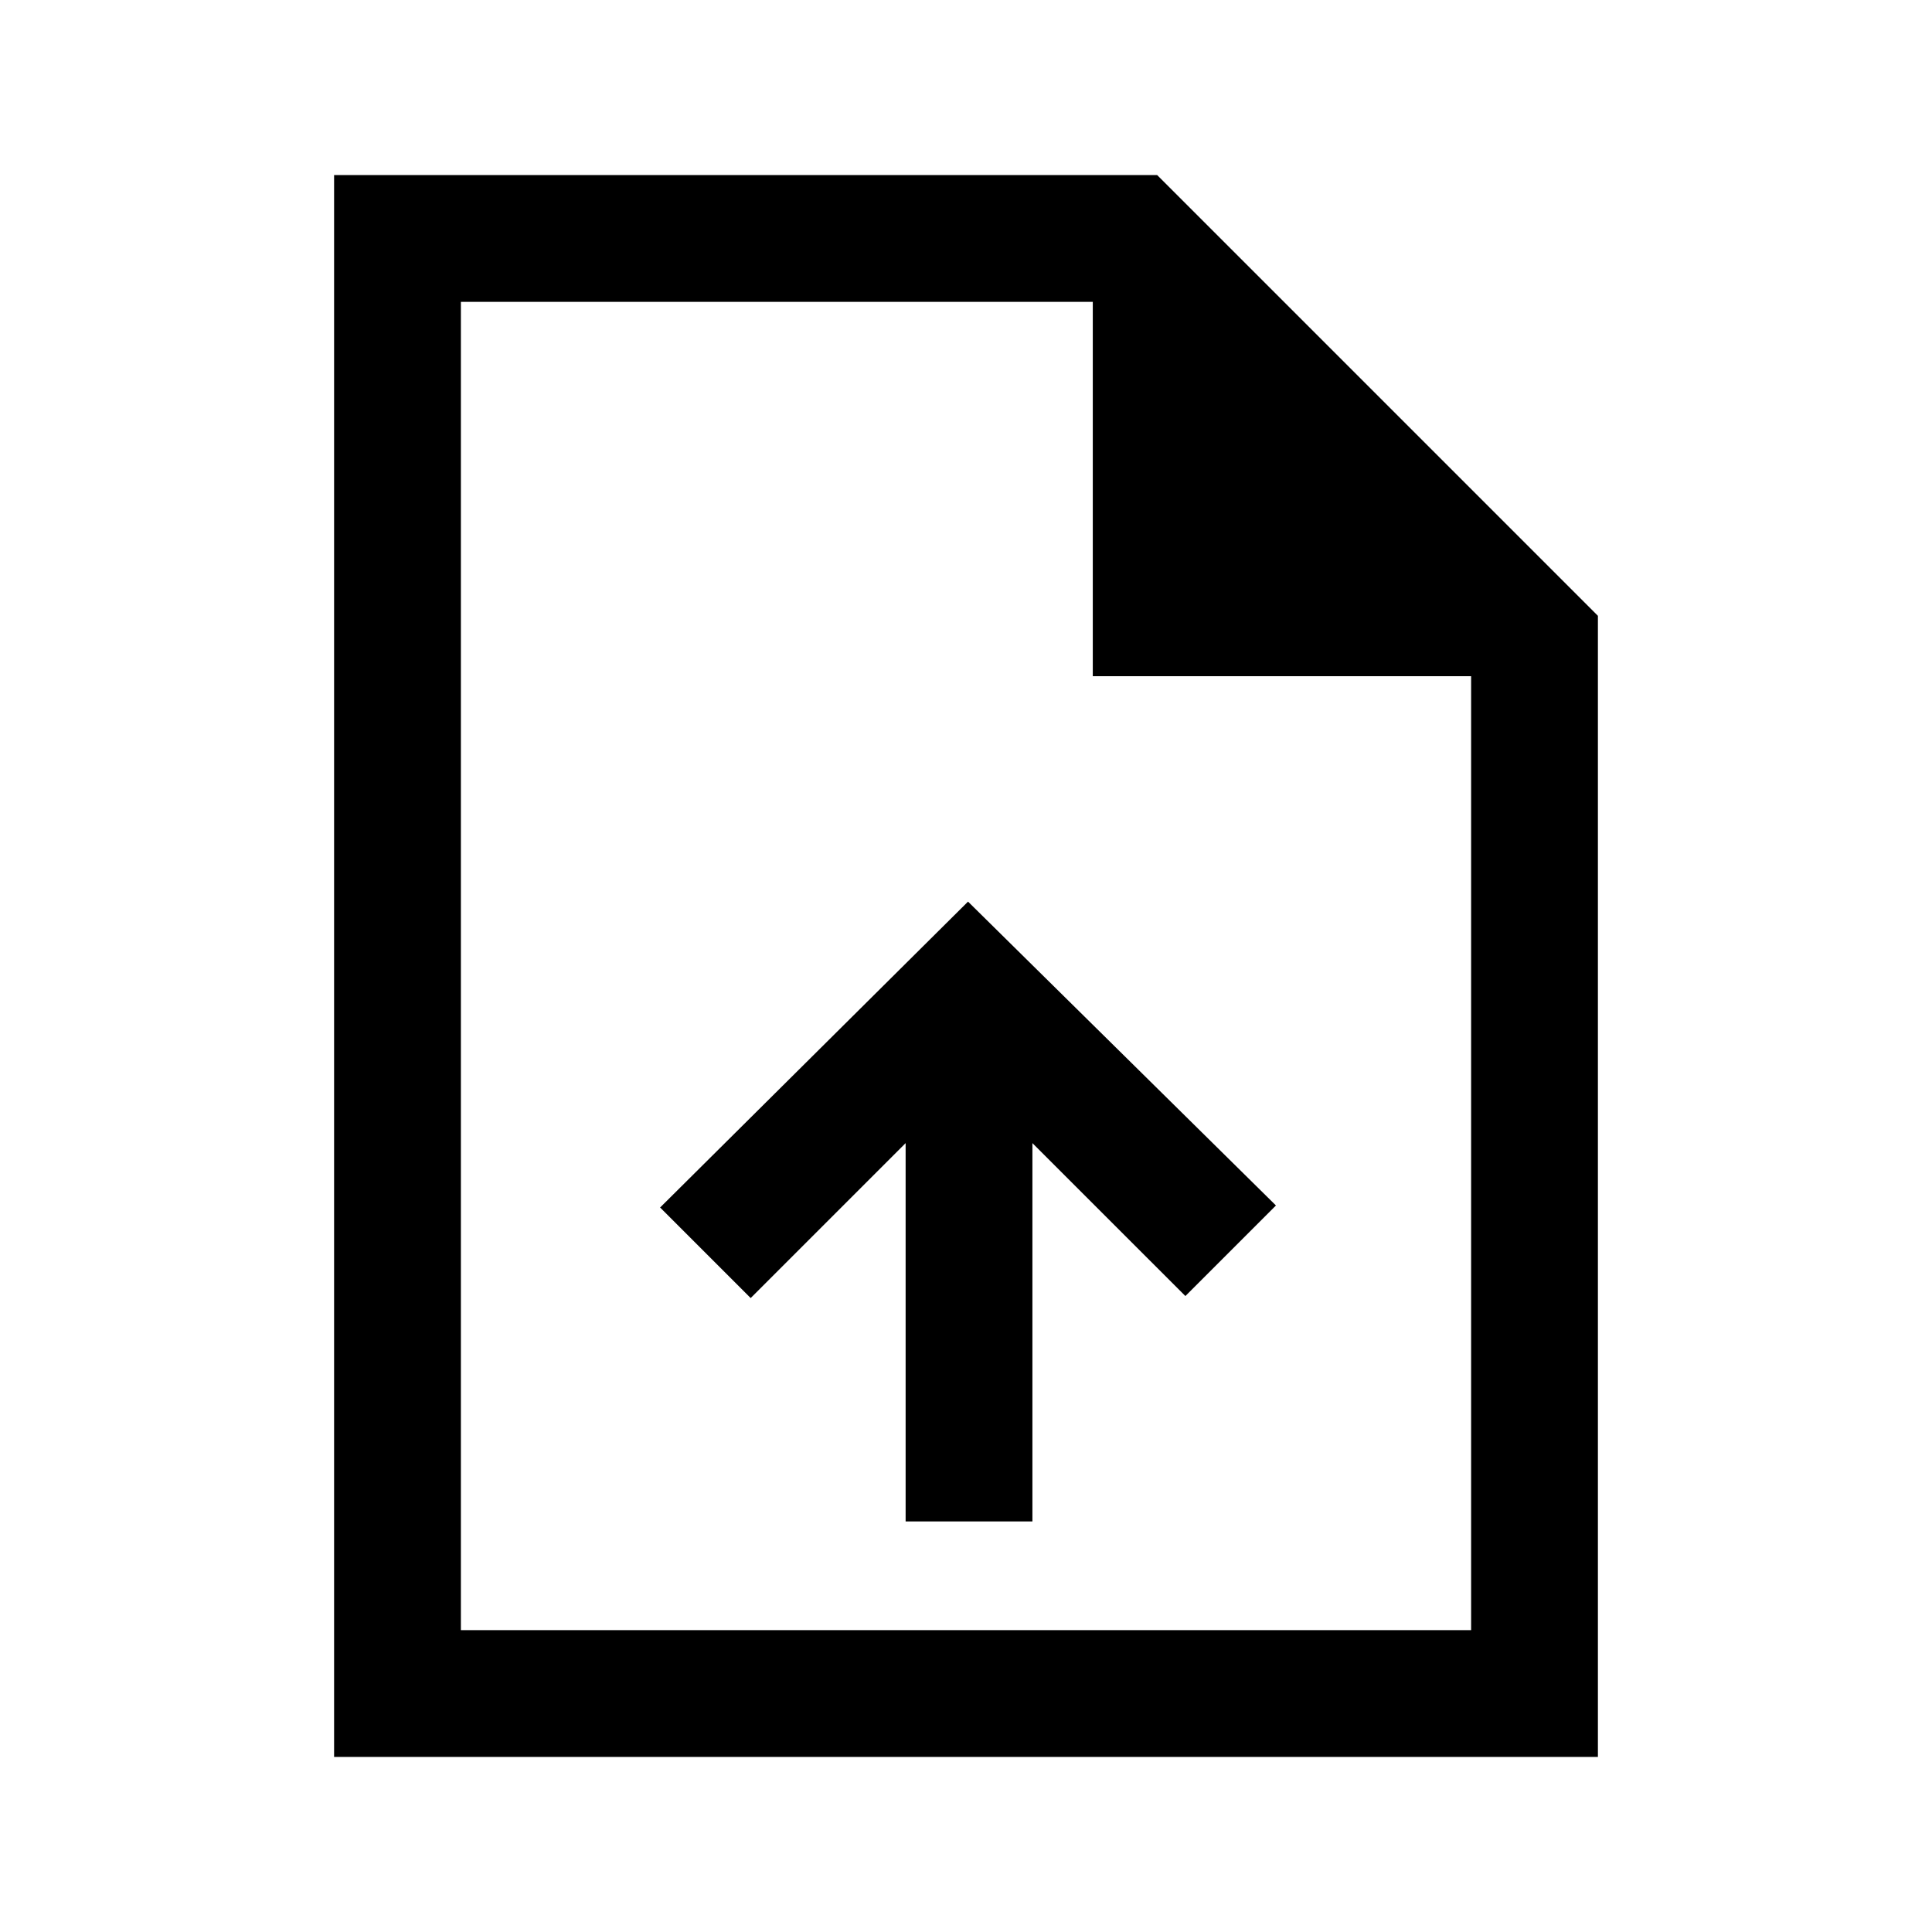 <svg xmlns="http://www.w3.org/2000/svg" height="40" width="40"><path d="M18.75 31.5H21.375V23.667L24.542 26.833L26.417 24.958L20.042 18.667L13.667 25L15.542 26.875L18.75 23.667ZM6.917 36.375V3.625H23.958L33.083 12.75V36.375ZM22.625 14V6.25H9.542V33.75H30.458V14ZM9.542 6.25V14V6.25V14V33.75Z"/></svg>